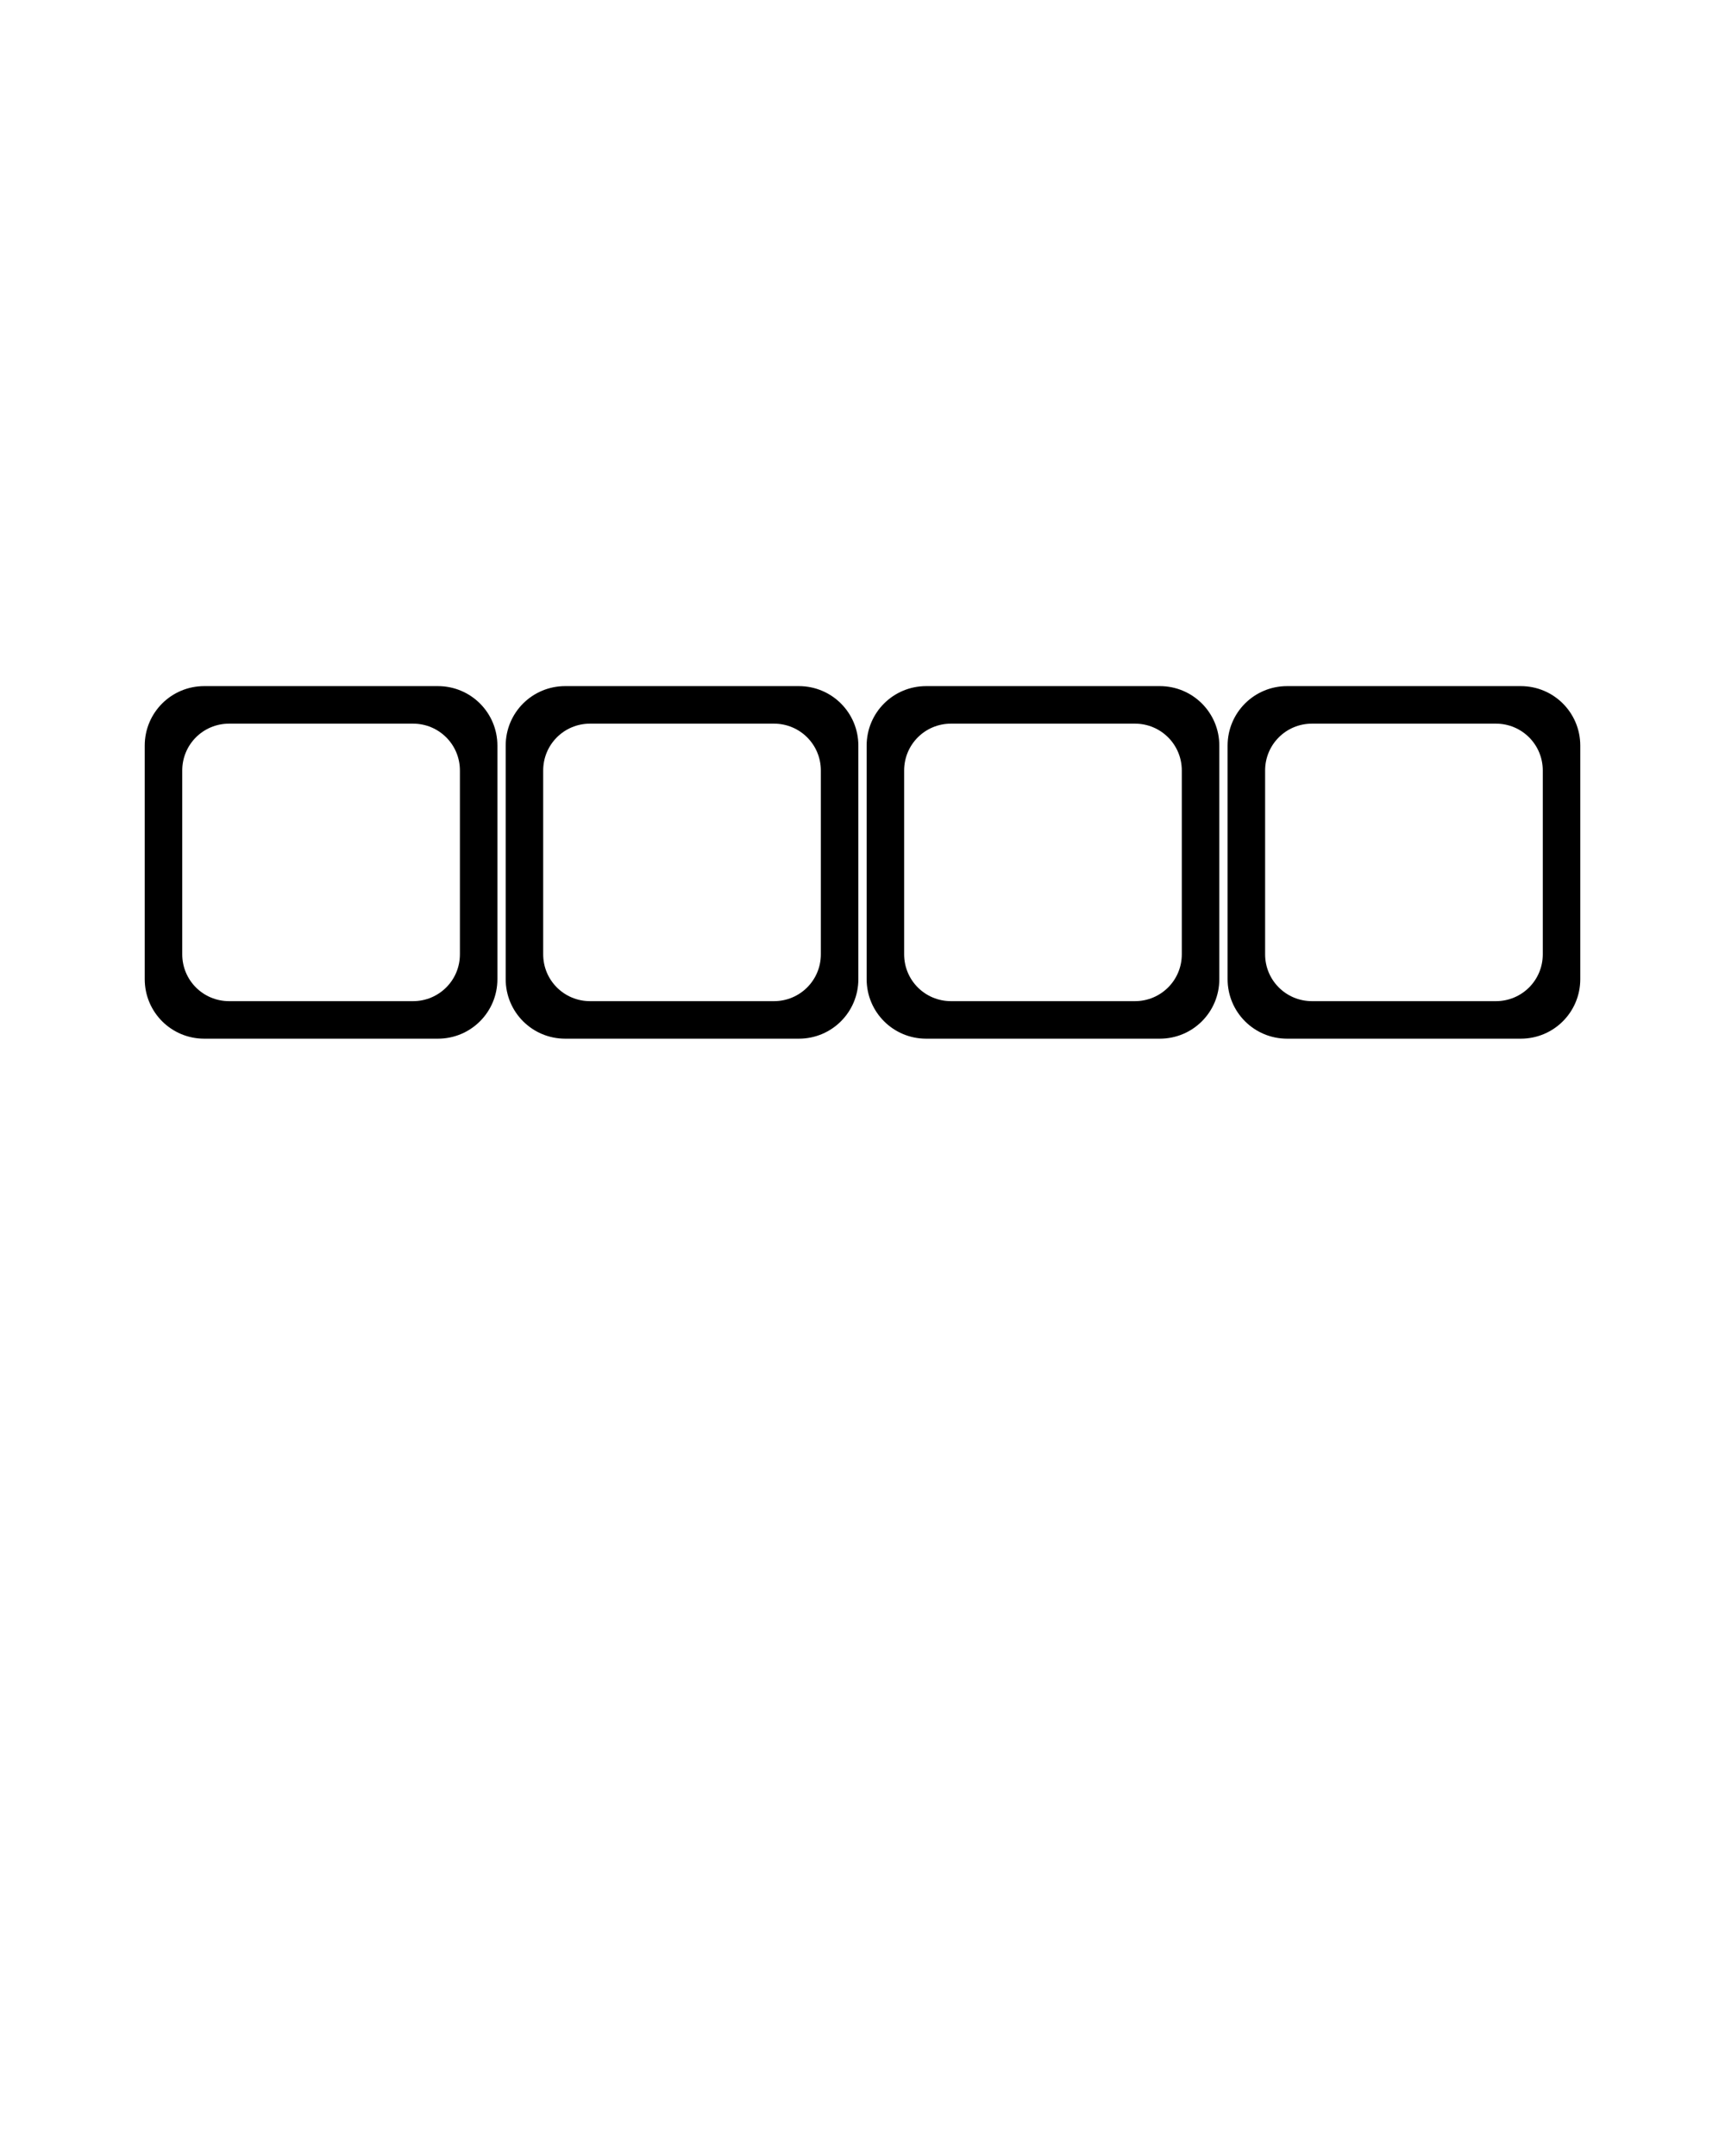 <svg xmlns:dc="http://purl.org/dc/elements/1.1/" xmlns:cc="http://creativecommons.org/ns#" xmlns:rdf="http://www.w3.org/1999/02/22-rdf-syntax-ns#" xmlns:svg="http://www.w3.org/2000/svg" xmlns="http://www.w3.org/2000/svg" xmlns:sodipodi="http://sodipodi.sourceforge.net/DTD/sodipodi-0.dtd" xmlns:inkscape="http://www.inkscape.org/namespaces/inkscape" viewBox="0 0 100 125" version="1.1" x="0px" y="0px"><g transform="translate(0,-952.362)"><path style="opacity:1;fill:#000000;fill-opacity:1;stroke:none;stroke-opacity:1" d="m 88.157,1012.583 c 1.913,0 3.453,-1.54 3.453,-3.452 l 0,-13.538 c 0,-1.912 -1.54,-3.452 -3.453,-3.452 l -13.539,0 c -1.913,0 -3.453,1.54 -3.453,3.452 l 0,13.538 c 0,1.912 1.54,3.452 3.453,3.452 l 13.539,0 z m -1.44,-2.176 -10.658,0 c -1.506,0 -2.719,-1.21 -2.719,-2.716 l 0,-10.658 c 0,-1.506 1.213,-2.716 2.719,-2.716 l 10.658,0 c 1.506,0 2.719,1.21 2.719,2.716 l 0,10.658 c 0,1.506 -1.213,2.716 -2.719,2.716 z"/><path d="m 67.232,1012.583 c 1.913,0 3.453,-1.54 3.453,-3.452 l 0,-13.538 c 0,-1.912 -1.54,-3.452 -3.453,-3.452 l -13.539,0 c -1.913,0 -3.453,1.54 -3.453,3.452 l 0,13.538 c 0,1.912 1.54,3.452 3.453,3.452 l 13.539,0 z m -1.441,-2.176 -10.658,0 c -1.506,0 -2.719,-1.21 -2.719,-2.716 l 0,-10.658 c 0,-1.506 1.213,-2.716 2.719,-2.716 l 10.658,0 c 1.506,0 2.719,1.21 2.719,2.716 l 0,10.658 c 0,1.506 -1.213,2.716 -2.719,2.716 z" style="opacity:1;fill:#000000;fill-opacity:1;stroke:none;stroke-opacity:1"/><path style="opacity:1;fill:#000000;fill-opacity:1;stroke:none;stroke-opacity:1" d="m 46.307,1012.583 c 1.913,0 3.453,-1.54 3.453,-3.452 l 0,-13.538 c 0,-1.912 -1.54,-3.452 -3.453,-3.452 l -13.539,0 c -1.913,0 -3.453,1.54 -3.453,3.452 l 0,13.538 c 0,1.912 1.54,3.452 3.453,3.452 l 13.539,0 z m -1.441,-2.176 -10.658,0 c -1.506,0 -2.719,-1.21 -2.719,-2.716 l 0,-10.658 c 0,-1.506 1.213,-2.716 2.719,-2.716 l 10.658,0 c 1.506,0 2.719,1.21 2.719,2.716 l 0,10.658 c 0,1.506 -1.213,2.716 -2.719,2.716 z"/><path d="m 25.382,1012.583 c 1.913,0 3.453,-1.54 3.453,-3.452 l 0,-13.538 c 0,-1.912 -1.54,-3.452 -3.453,-3.452 l -13.539,0 c -1.913,0 -3.453,1.54 -3.453,3.452 l 0,13.538 c 0,1.912 1.54,3.452 3.453,3.452 l 13.539,0 z m -1.44,-2.176 -10.658,0 c -1.506,0 -2.719,-1.21 -2.719,-2.716 l 0,-10.658 c 0,-1.506 1.213,-2.716 2.719,-2.716 l 10.658,0 c 1.506,0 2.719,1.21 2.719,2.716 l 0,10.658 c 0,1.506 -1.213,2.716 -2.719,2.716 z" style="opacity:1;fill:#000000;fill-opacity:1;stroke:none;stroke-opacity:1"/></g></svg>